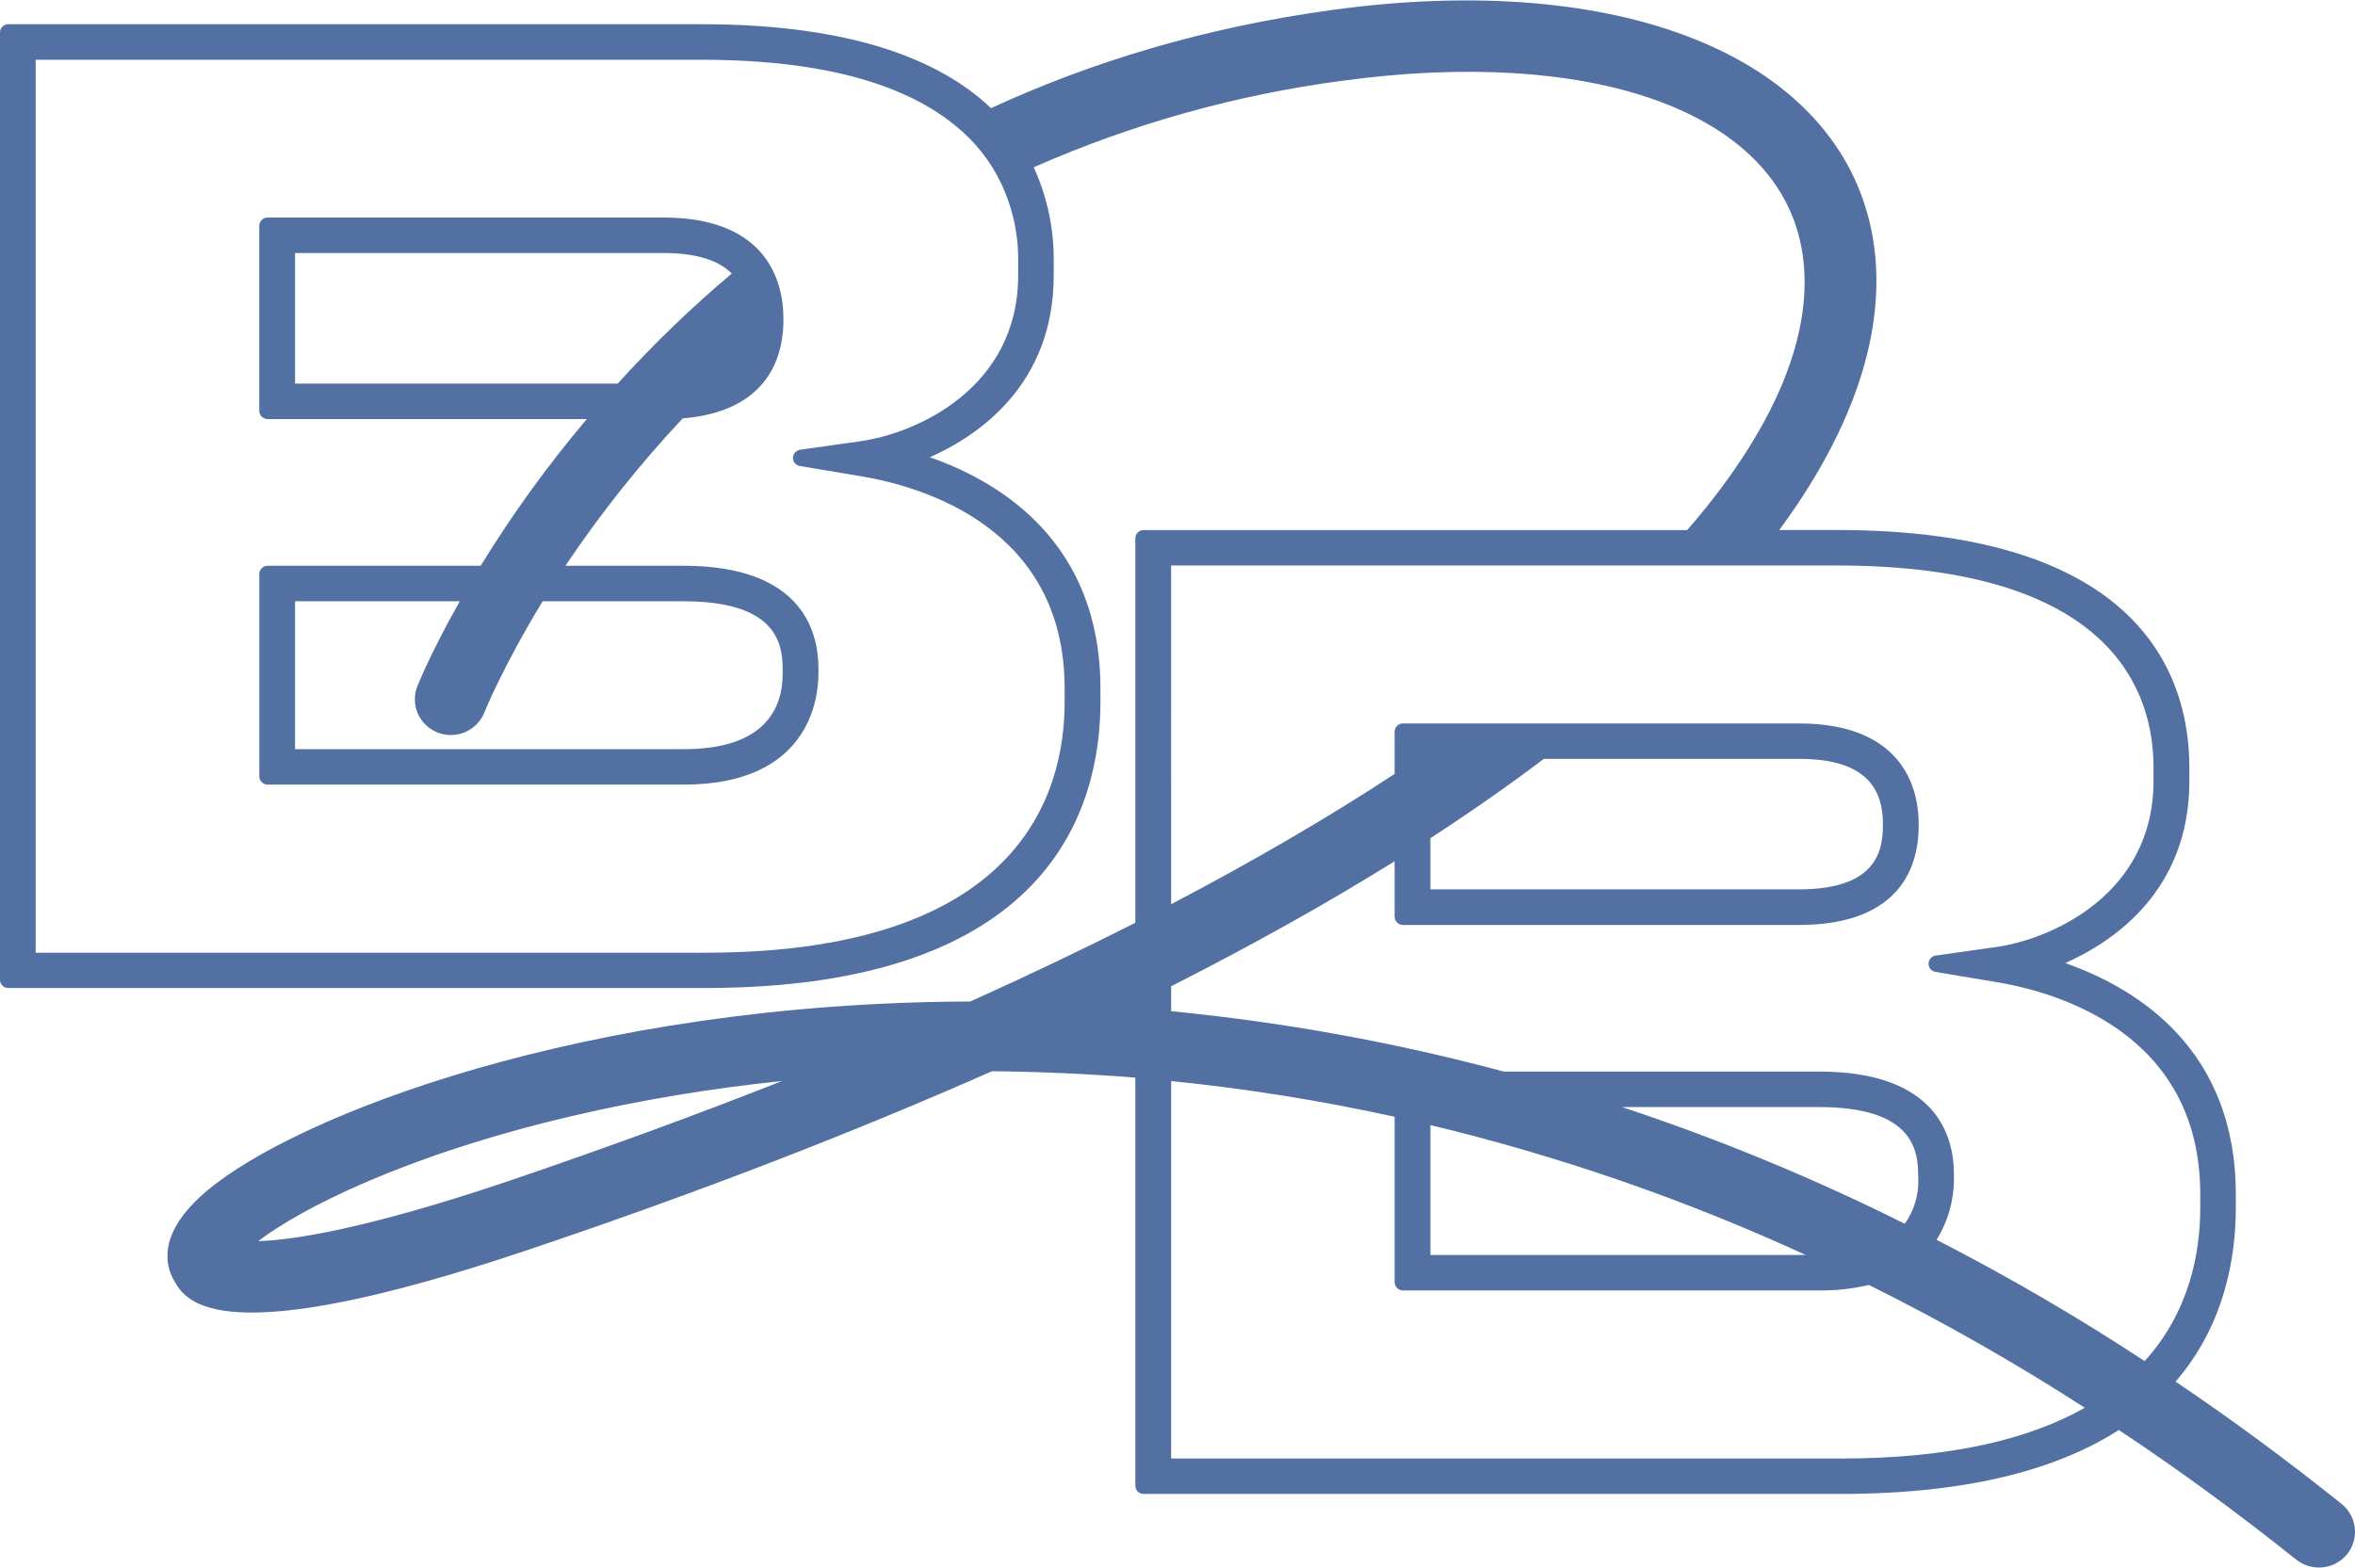 <svg width="482" height="321" viewBox="0 0 482 321" fill="none" xmlns="http://www.w3.org/2000/svg">
<path d="M479.273 307.907C467.938 298.834 456.609 290.486 445.274 282.852C455.239 271.34 457.605 257.604 457.605 247.279V244.48C457.605 214.864 437.492 202.358 422.702 197.169C432.759 192.699 448.096 182.224 448.096 159.925V157.078C448.096 138.931 438.722 108.504 375.918 108.504H364.166C381.777 84.626 386.83 63.046 382.687 45.619C374.499 11.239 331.397 -5.952 272.877 2.009C246.298 5.625 223.054 12.802 202.838 22.144C192.597 12.394 174.574 4.953 143.538 4.953H1.684C0.764 4.964 0.016 5.705 2.90384e-05 6.619V200.602C-0.005 201.52 0.747 202.267 1.673 202.272C1.679 202.272 1.679 202.272 1.684 202.272H144.313C214.714 202.272 225.226 165.619 225.226 143.718V140.919C225.226 111.303 205.113 98.797 190.323 93.608C200.379 89.138 215.667 78.668 215.667 56.363V53.522C215.738 46.877 214.335 40.296 211.573 34.242C231.714 25.362 253.029 19.393 274.875 16.514C325.299 9.697 362.027 22.423 368.352 49.014C372.219 65.313 364.984 85.856 345.326 108.515H234.102C233.159 108.509 232.39 109.251 232.369 110.186V188.918C221.765 194.29 210.512 199.662 198.603 205.034C119.645 205.259 60.572 228.418 42.322 243.814C32.222 252.345 33.766 258.979 35.634 262.186C38.001 266.339 44.326 277.4 108.494 255.74C143.901 243.825 175.3 231.566 203.017 219.312C212.348 219.398 222.177 219.807 232.369 220.618V304.179C232.369 305.103 233.132 305.855 234.064 305.85C234.075 305.85 234.091 305.85 234.102 305.85H376.681C403.396 305.85 421.506 300.569 433.658 292.758C445.718 300.747 457.822 309.594 469.974 319.301C471.29 320.349 472.931 320.913 474.616 320.913C476.841 320.929 478.953 319.941 480.351 318.227C482.918 315.079 482.436 310.465 479.273 307.907ZM208.389 53.522V56.363C208.389 79.613 187.361 88.735 176.21 90.314L163.787 92.071C162.947 92.195 162.314 92.898 162.287 93.742C162.287 94.58 162.904 95.294 163.743 95.412L176.167 97.492C188.682 99.565 217.899 107.961 217.899 140.919V143.718C217.899 162.901 208.34 195.047 144.313 195.047H7.3V12.232H143.538C170.161 12.232 186.045 17.964 195.462 25.662C199.432 28.832 202.638 32.839 204.836 37.4C207.241 42.434 208.459 47.951 208.389 53.522ZM103.761 241.907C74.637 251.7 59.896 253.87 52.855 254.096C61.325 247.596 82.668 236.535 117.208 228.45C131.315 225.173 145.618 222.793 160.034 221.321C142.45 228.273 123.696 235.133 103.761 241.907ZM239.691 115.772H375.907C432.342 115.772 440.758 141.639 440.758 157.078V159.925C440.758 183.175 419.735 192.291 408.627 193.871L396.172 195.633C395.24 195.767 394.596 196.626 394.731 197.55C394.84 198.276 395.397 198.845 396.123 198.974L408.546 201.048C421.11 203.127 450.327 211.523 450.327 244.48V247.279C450.327 256.411 448.161 268.493 438.954 278.651C425.215 269.621 410.994 261.338 396.356 253.822C398.679 250.094 399.914 245.791 399.909 241.407V240.371C399.909 232.56 396.356 219.377 372.327 219.377H307.78C285.468 213.392 262.696 209.261 239.696 207.021V201.918C256.625 193.323 271.826 184.808 285.435 176.32V187.655C285.435 188.601 286.21 189.369 287.163 189.369H368.174C389.516 189.369 392.7 176.686 392.7 169.1V168.601C392.7 162.46 390.291 148.106 368.174 148.106H287.163C286.21 148.106 285.435 148.875 285.435 149.82V158.448C271.962 167.295 256.717 176.191 239.696 185.125L239.691 115.772ZM392.625 241.407C392.717 244.668 391.747 247.87 389.852 250.54C371.163 241.198 351.819 233.21 331.971 226.645H372.289C390.496 226.645 392.587 234.499 392.587 240.371L392.625 241.407ZM292.763 230.336C319.185 236.68 344.914 245.587 369.582 256.927H292.763V230.336ZM315.974 155.353H368.174C379.774 155.353 385.373 159.689 385.373 168.579V169.079C385.373 174.676 383.597 182.079 368.174 182.079H292.763V171.604C301.135 166.151 308.874 160.741 315.974 155.364V155.353ZM376.681 298.592H239.696V221.321C255.071 222.874 270.342 225.318 285.435 228.633V262.476C285.435 263.422 286.21 264.19 287.163 264.19H372.311C375.745 264.228 379.167 263.846 382.508 263.062C397.704 270.615 412.451 279.011 426.694 288.208C415.684 294.451 399.708 298.603 376.681 298.603V298.592Z" fill="#5370A3"/>
<path d="M115.729 115.821C122.889 105.141 130.914 95.052 139.72 85.662C157.012 84.217 160.153 73.339 160.337 66.205V65.034C160.337 61.692 159.606 55.901 155.42 51.351C151.873 47.516 145.91 44.534 135.805 44.534H54.745C53.803 44.556 53.056 45.318 53.061 46.253V84.083C53.056 85.012 53.808 85.775 54.745 85.796H120.1C112.106 95.246 104.85 105.281 98.389 115.821H54.745C53.814 115.842 53.072 116.6 53.072 117.523V158.92C53.066 159.85 53.819 160.612 54.756 160.634H139.893C165.52 160.634 167.513 143.212 167.513 137.84V136.863C167.513 129.003 163.917 115.826 139.893 115.826L115.729 115.821ZM60.388 78.528V51.802H135.799C142.352 51.802 146.993 53.205 149.771 56.003C141.486 62.981 133.687 70.508 126.425 78.528H60.388ZM160.191 136.863V137.857C160.191 144.942 156.687 153.382 139.893 153.382H60.388V123.094H94.111C88.24 133.43 85.56 140.156 85.446 140.43C83.919 144.174 85.744 148.434 89.518 149.949C93.293 151.464 97.587 149.653 99.115 145.909C99.142 145.845 99.169 145.78 99.19 145.716C99.326 145.399 102.981 136.368 111.067 123.1H139.872C158.1 123.089 160.191 130.953 160.191 136.863Z" fill="#5370A3"/>
</svg>
